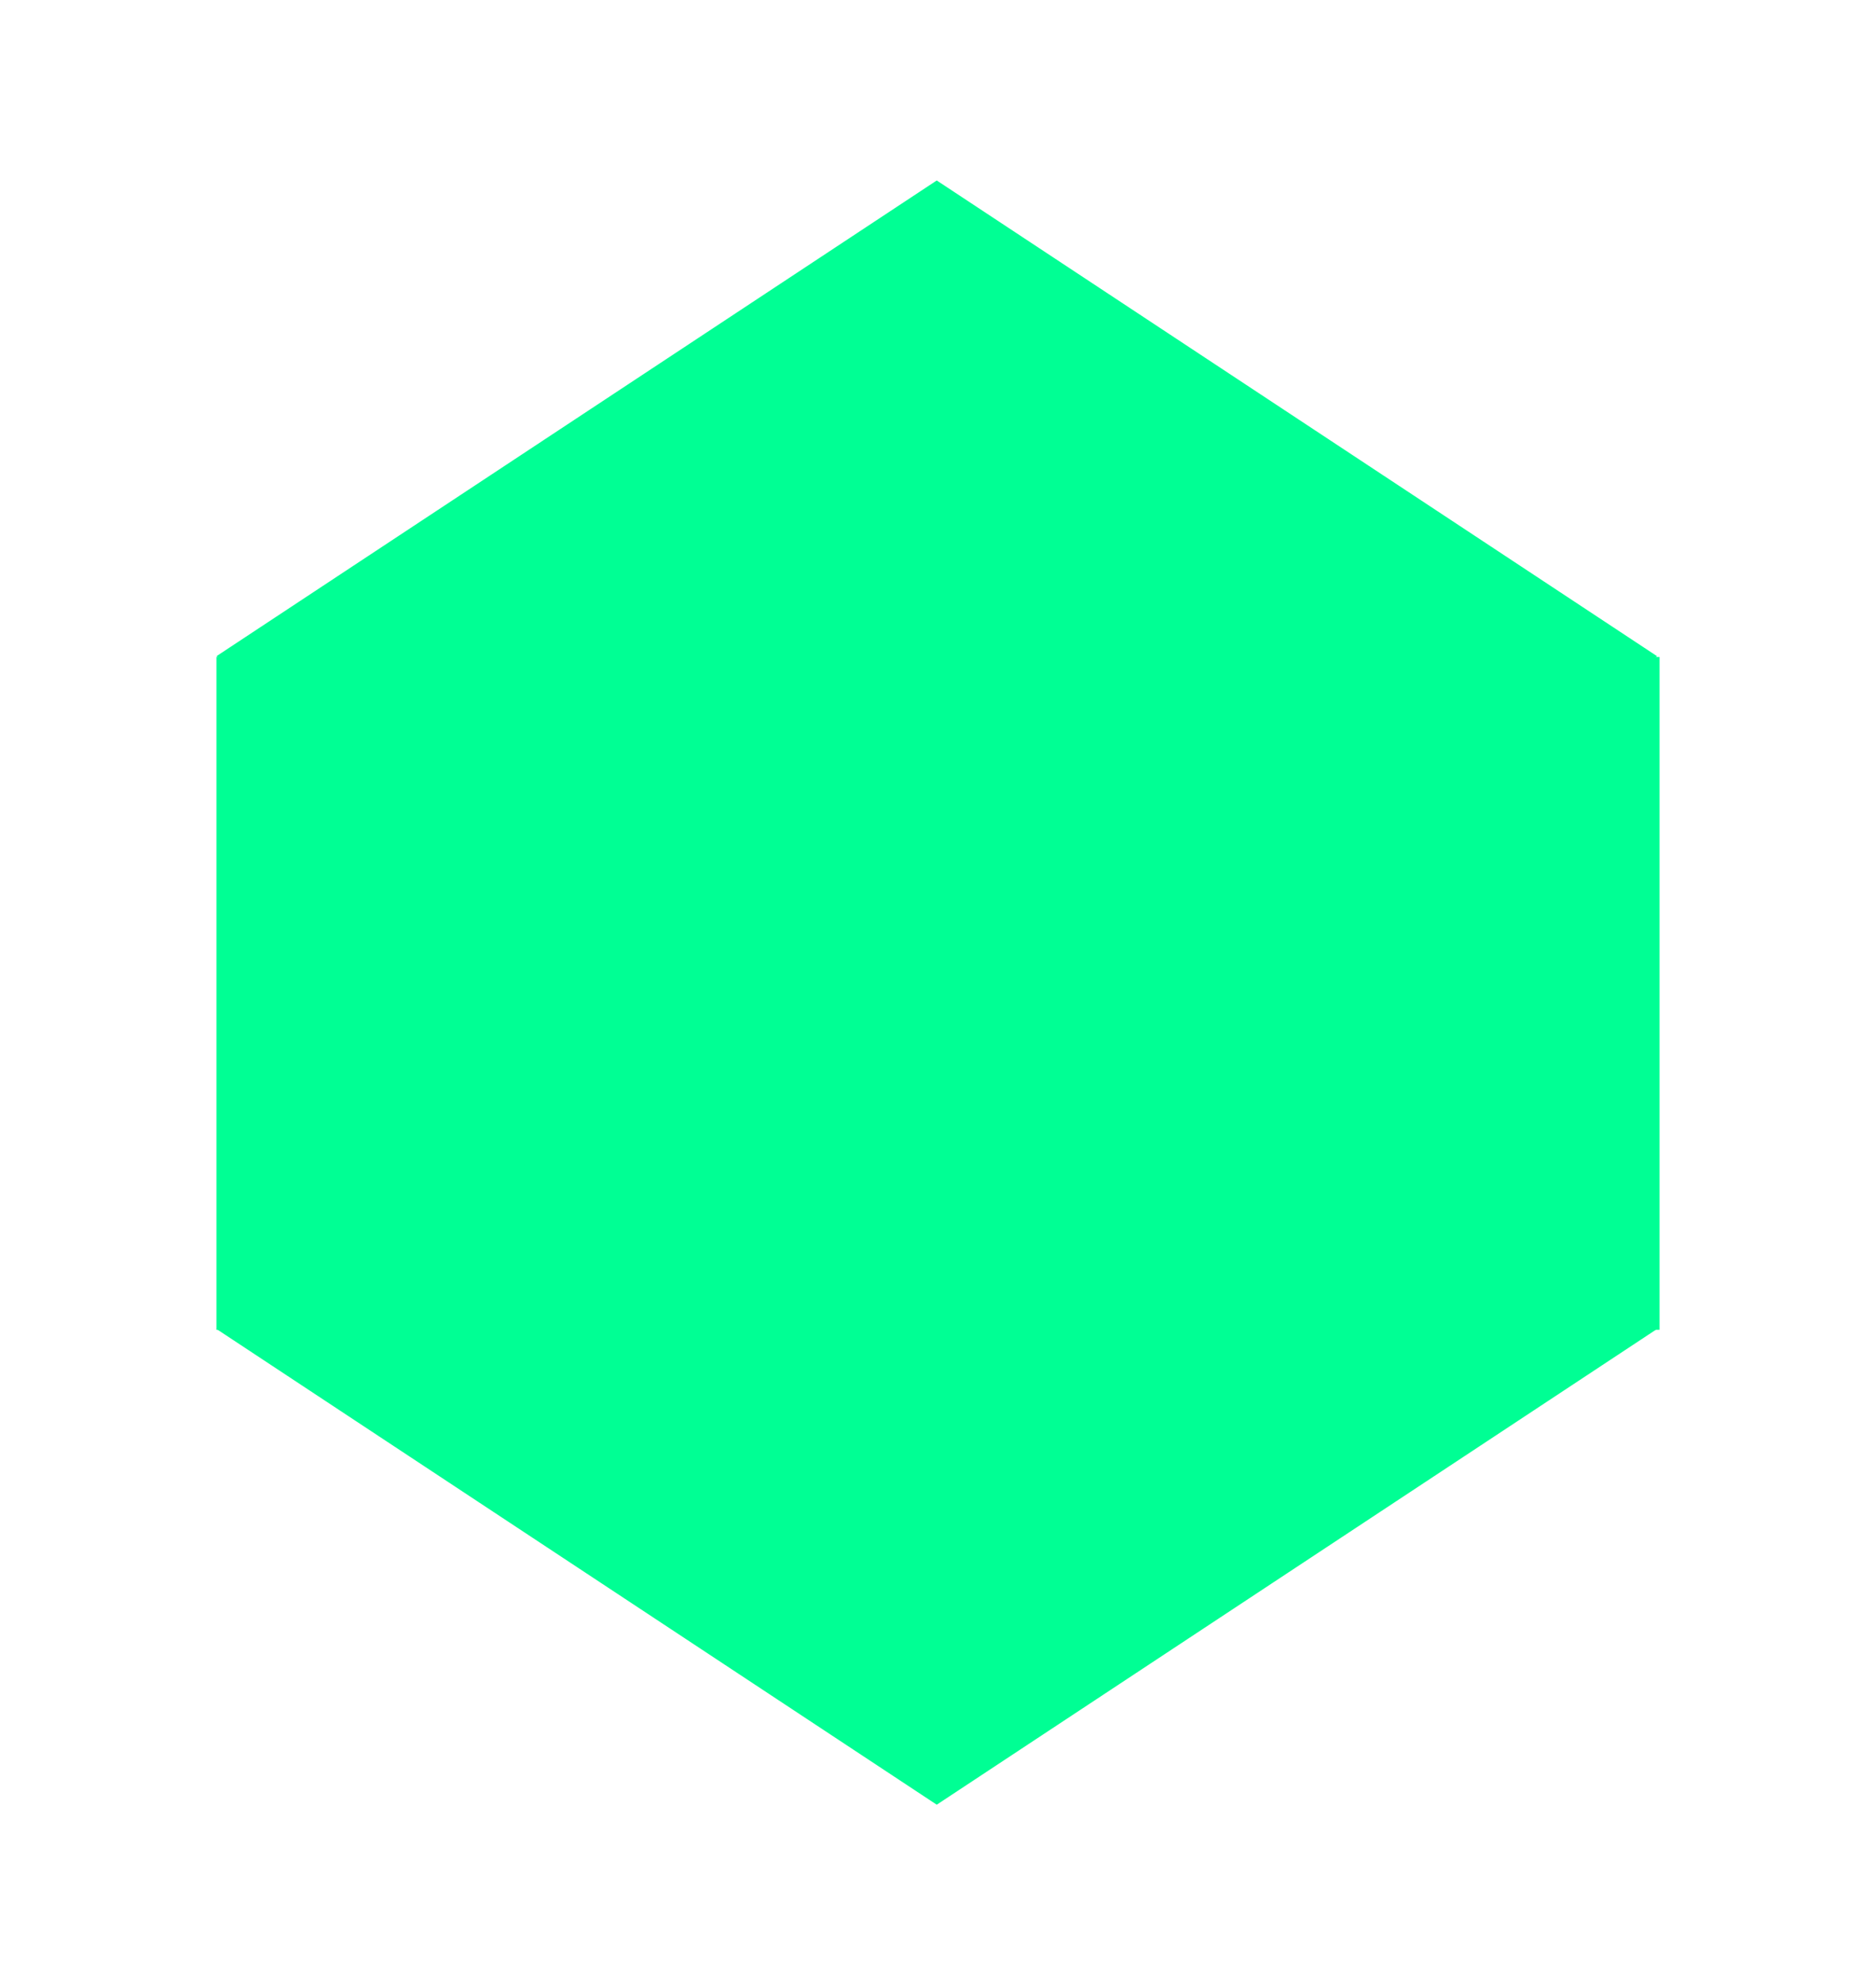 <svg width="52" height="55" viewBox="0 0 52 55" fill="none" xmlns="http://www.w3.org/2000/svg">
<path d="M6 18.203H46V36.843H6V18.203Z" fill="#00FF94"/>
<path d="M6 18.18L25.965 5L45.931 18.18L25.965 31.36L6 18.18Z" fill="#00FF94"/>
<path d="M6 36.82L25.965 23.64L45.931 36.82L25.965 50L6 36.82Z" fill="#00FF94"/>
<g filter="url(#filter0_dd)">
<path d="M12 21.095H40V33.936H12V21.095Z" fill="#00FF94"/>
<path d="M12 21.08L25.976 12L39.952 21.08L25.976 30.159L12 21.08Z" fill="#00FF94"/>
<path d="M12 33.92L25.976 24.841L39.952 33.92L25.976 43L12 33.92Z" fill="#00FF94"/>
</g>
<defs>
<filter id="filter0_dd" x="0" y="0" width="52" height="55" filterUnits="userSpaceOnUse" color-interpolation-filters="sRGB">
<feFlood flood-opacity="0" result="BackgroundImageFix"/>
<feColorMatrix in="SourceAlpha" type="matrix" values="0 0 0 0 0 0 0 0 0 0 0 0 0 0 0 0 0 0 127 0"/>
<feOffset dx="-4" dy="-4"/>
<feGaussianBlur stdDeviation="4"/>
<feColorMatrix type="matrix" values="0 0 0 0 0.767 0 0 0 0 0.767 0 0 0 0 0.767 0 0 0 0.19 0"/>
<feBlend mode="normal" in2="BackgroundImageFix" result="effect1_dropShadow"/>
<feColorMatrix in="SourceAlpha" type="matrix" values="0 0 0 0 0 0 0 0 0 0 0 0 0 0 0 0 0 0 127 0"/>
<feOffset dx="4" dy="4"/>
<feGaussianBlur stdDeviation="4"/>
<feColorMatrix type="matrix" values="0 0 0 0 0 0 0 0 0 0 0 0 0 0 0 0 0 0 0.25 0"/>
<feBlend mode="normal" in2="effect1_dropShadow" result="effect2_dropShadow"/>
<feBlend mode="normal" in="SourceGraphic" in2="effect2_dropShadow" result="shape"/>
</filter>
</defs>
</svg>
